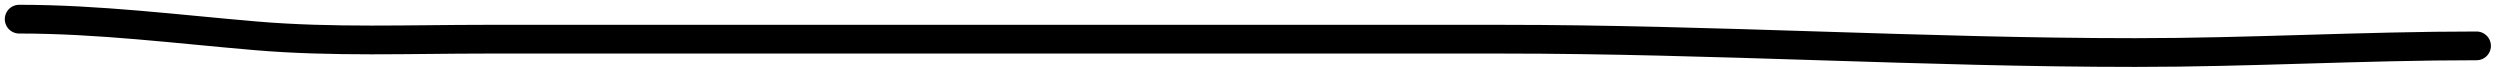   <svg width="261" height="7" viewBox="0 0 261 7" fill="none" xmlns="http://www.w3.org/2000/svg" preserveAspectRatio="no">
    <path
      d="M2 2C10.347 2 18.442 3.039 26.749 3.743C34.726 4.419 42.799 4.091 50.801 4.091C62.188 4.091 73.574 4.091 84.961 4.091C108.897 4.091 132.832 4.091 156.768 4.091C178.846 4.091 200.86 5.486 222.959 5.486C234.858 5.486 246.733 4.789 258.552 4.789"
      stroke="black"
      stroke-width="3"
      stroke-linecap="round"
    />
  </svg>    